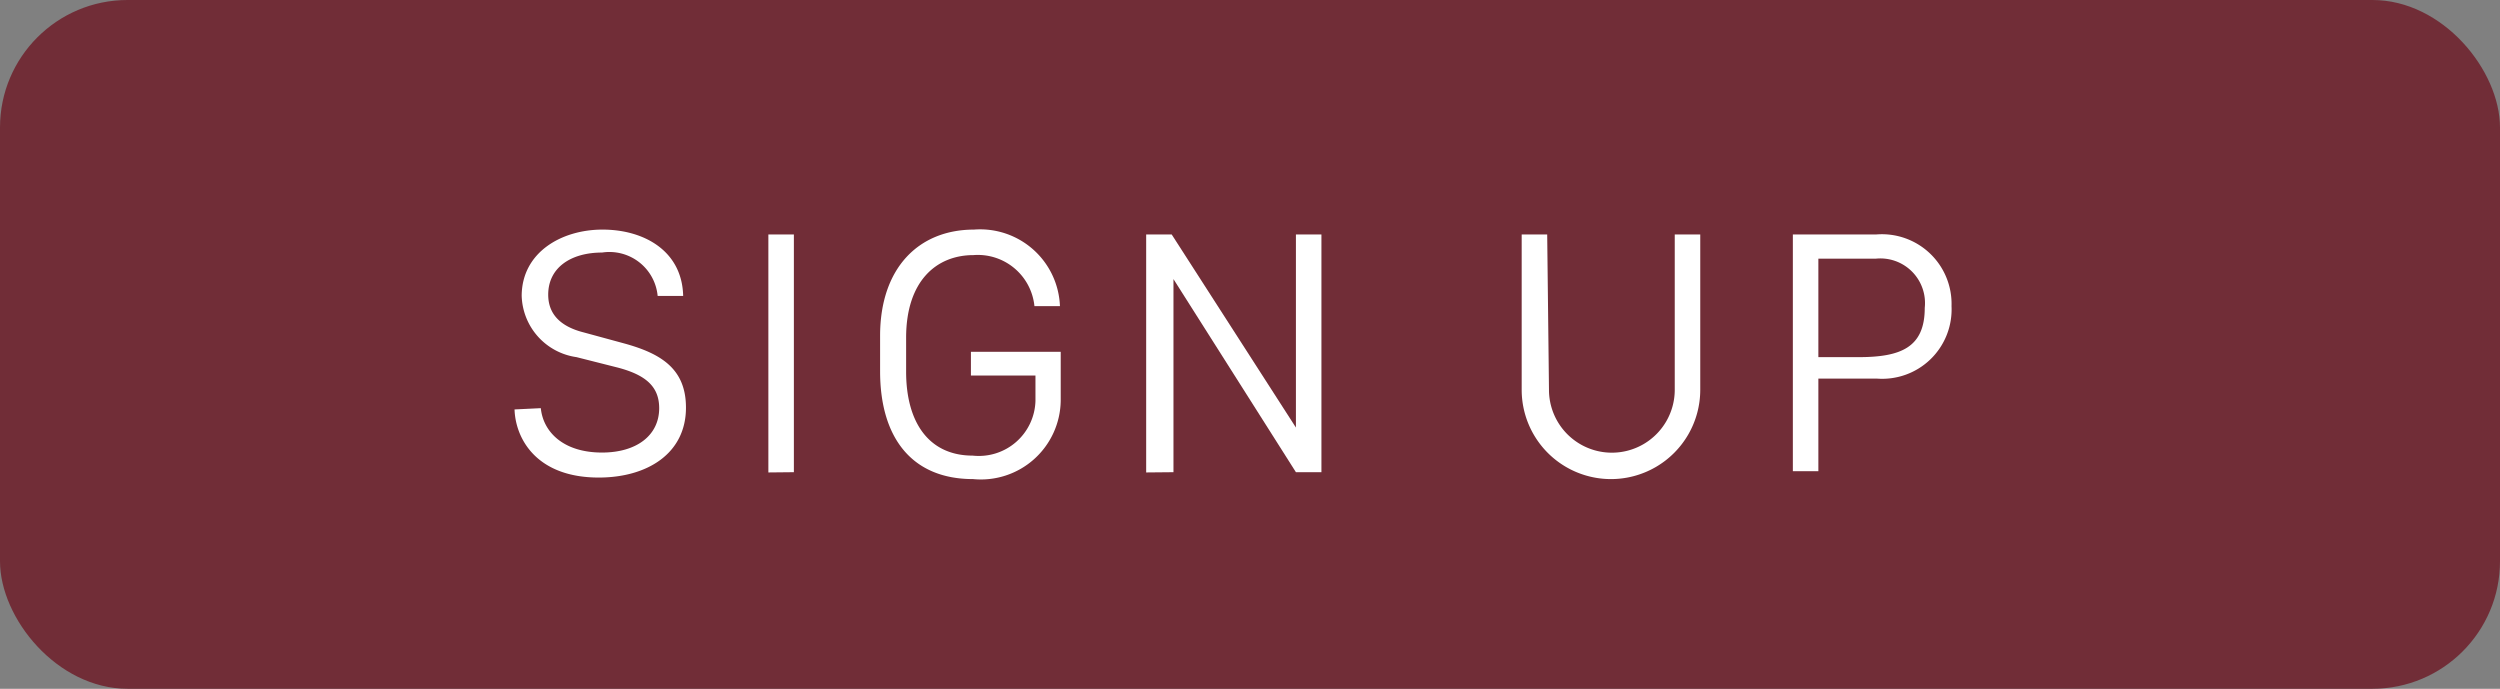<svg xmlns="http://www.w3.org/2000/svg" viewBox="0 0 98 27"><rect x="0" y="0" width="98" height="27" fill="#808080" stroke="none"/><defs><style>.cls-1{fill:#712d37;}.cls-2{fill:#fff;}</style></defs><title>SIGN UP button</title><g id="Layer_2" data-name="Layer 2"><g id="Home_Page" data-name="Home Page"><rect class="cls-1" width="98" height="27" rx="5" ry="5"/><path class="cls-2" d="M21.2,16c.09.92.87,1.74,2.4,1.74,1.35,0,2.24-.67,2.24-1.74,0-.84-.52-1.3-1.62-1.59L22.6,14a2.5,2.5,0,0,1-2.15-2.41C20.46,9.9,22,9,23.62,9s3.12.83,3.16,2.6h-1A1.9,1.9,0,0,0,23.6,9.9c-1.22,0-2.11.59-2.11,1.65,0,.73.44,1.24,1.39,1.48l1.58.43c1.46.4,2.43,1,2.43,2.52,0,1.8-1.52,2.74-3.42,2.74-2.42,0-3.26-1.5-3.3-2.67Z"/><path class="cls-2" d="M30.12,18.52V9.19h1v9.32Z"/><path class="cls-2" d="M40.55,12a2.23,2.23,0,0,0-2.39-2c-1.44,0-2.64,1-2.64,3.24v1.33c0,2,.9,3.29,2.61,3.29a2.22,2.22,0,0,0,2.46-2.14v-1H38.06v-.93h3.52v1.92a3.13,3.13,0,0,1-3.44,3.07c-2.41,0-3.64-1.64-3.64-4.22V13.16C34.5,10.52,36,9,38.18,9a3.13,3.13,0,0,1,3.37,3Z"/><path class="cls-2" d="M44.93,18.52V9.19h1l4.87,7.57h0V9.19h1v9.32h-1L46,10.94h0v7.57Z"/><path class="cls-2" d="M60.72,15.28a2.46,2.46,0,1,0,4.93,0V9.19h1v6.09a3.48,3.48,0,0,1-7,0V9.19h1Z"/><path class="cls-2" d="M73.56,9.19A2.73,2.73,0,0,1,76.5,12a2.72,2.72,0,0,1-2.94,2.84H71.28v3.63h-1V9.19ZM71.28,14h1.57c1.65,0,2.6-.37,2.6-1.93a1.75,1.75,0,0,0-1.92-1.93H71.28Z"/></g></g></svg>